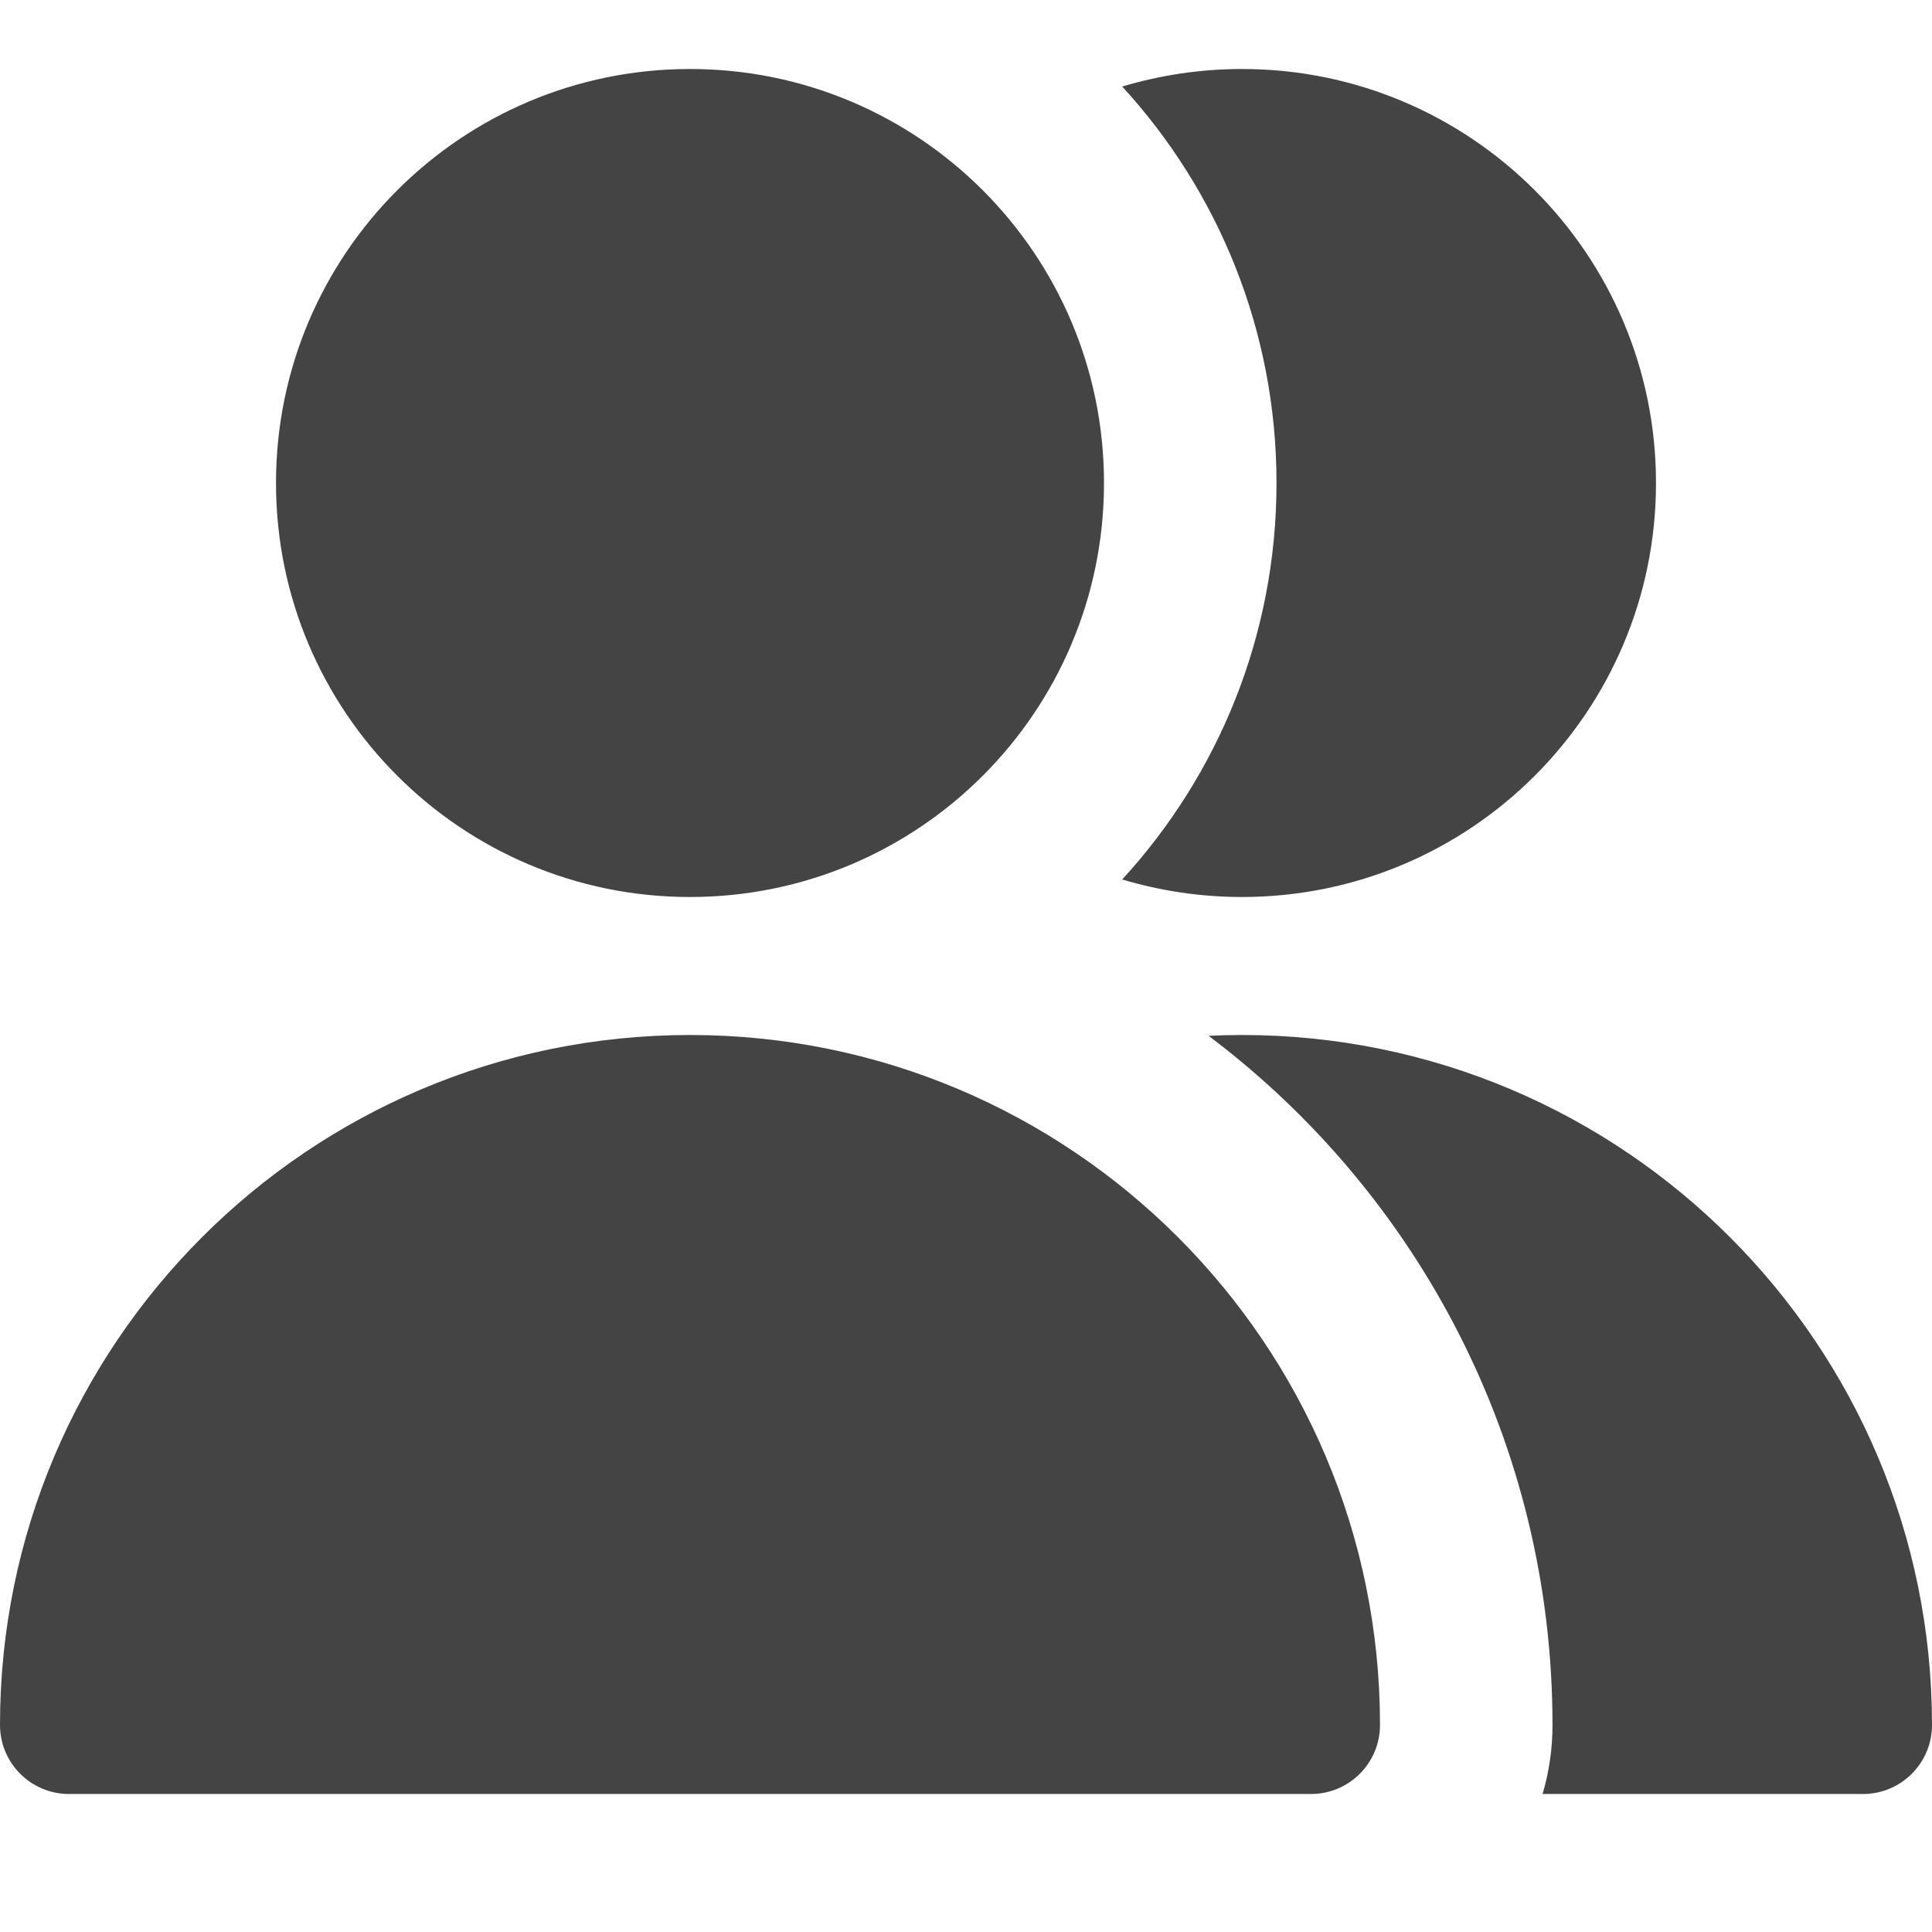<svg width="14" height="14" viewBox="0 0 14 14" fill="none" xmlns="http://www.w3.org/2000/svg">
<g clip-path="url(#clip0_769_4190)">
<path fill-rule="evenodd" clip-rule="evenodd" d="M8 3.5C8 5.157 6.657 6.5 5 6.5C3.343 6.5 2 5.157 2 3.5C2 1.843 3.343 0.5 5 0.5C6.657 0.5 8 1.843 8 3.5ZM5 7.5C2.239 7.5 0 9.739 0 12.5C0 12.776 0.224 13 0.5 13H9.5C9.776 13 10 12.776 10 12.5C10 9.739 7.761 7.5 5 7.5ZM13.5 13H11.178C11.225 12.842 11.25 12.674 11.25 12.5C11.25 10.459 10.272 8.646 8.758 7.506C8.838 7.502 8.919 7.5 9 7.5C11.761 7.5 14 9.739 14 12.5C14 12.776 13.776 13 13.5 13ZM9 6.5C8.698 6.5 8.407 6.455 8.132 6.373C8.826 5.616 9.25 4.608 9.25 3.5C9.25 2.392 8.826 1.384 8.132 0.627C8.407 0.545 8.698 0.5 9 0.5C10.657 0.5 12 1.843 12 3.5C12 5.157 10.657 6.5 9 6.5Z" fill="#444444"/>
</g>
<defs>
<clipPath id="clip0_769_4190">
<rect width="14" height="14" fill="white"/>
</clipPath>
</defs>
</svg>
